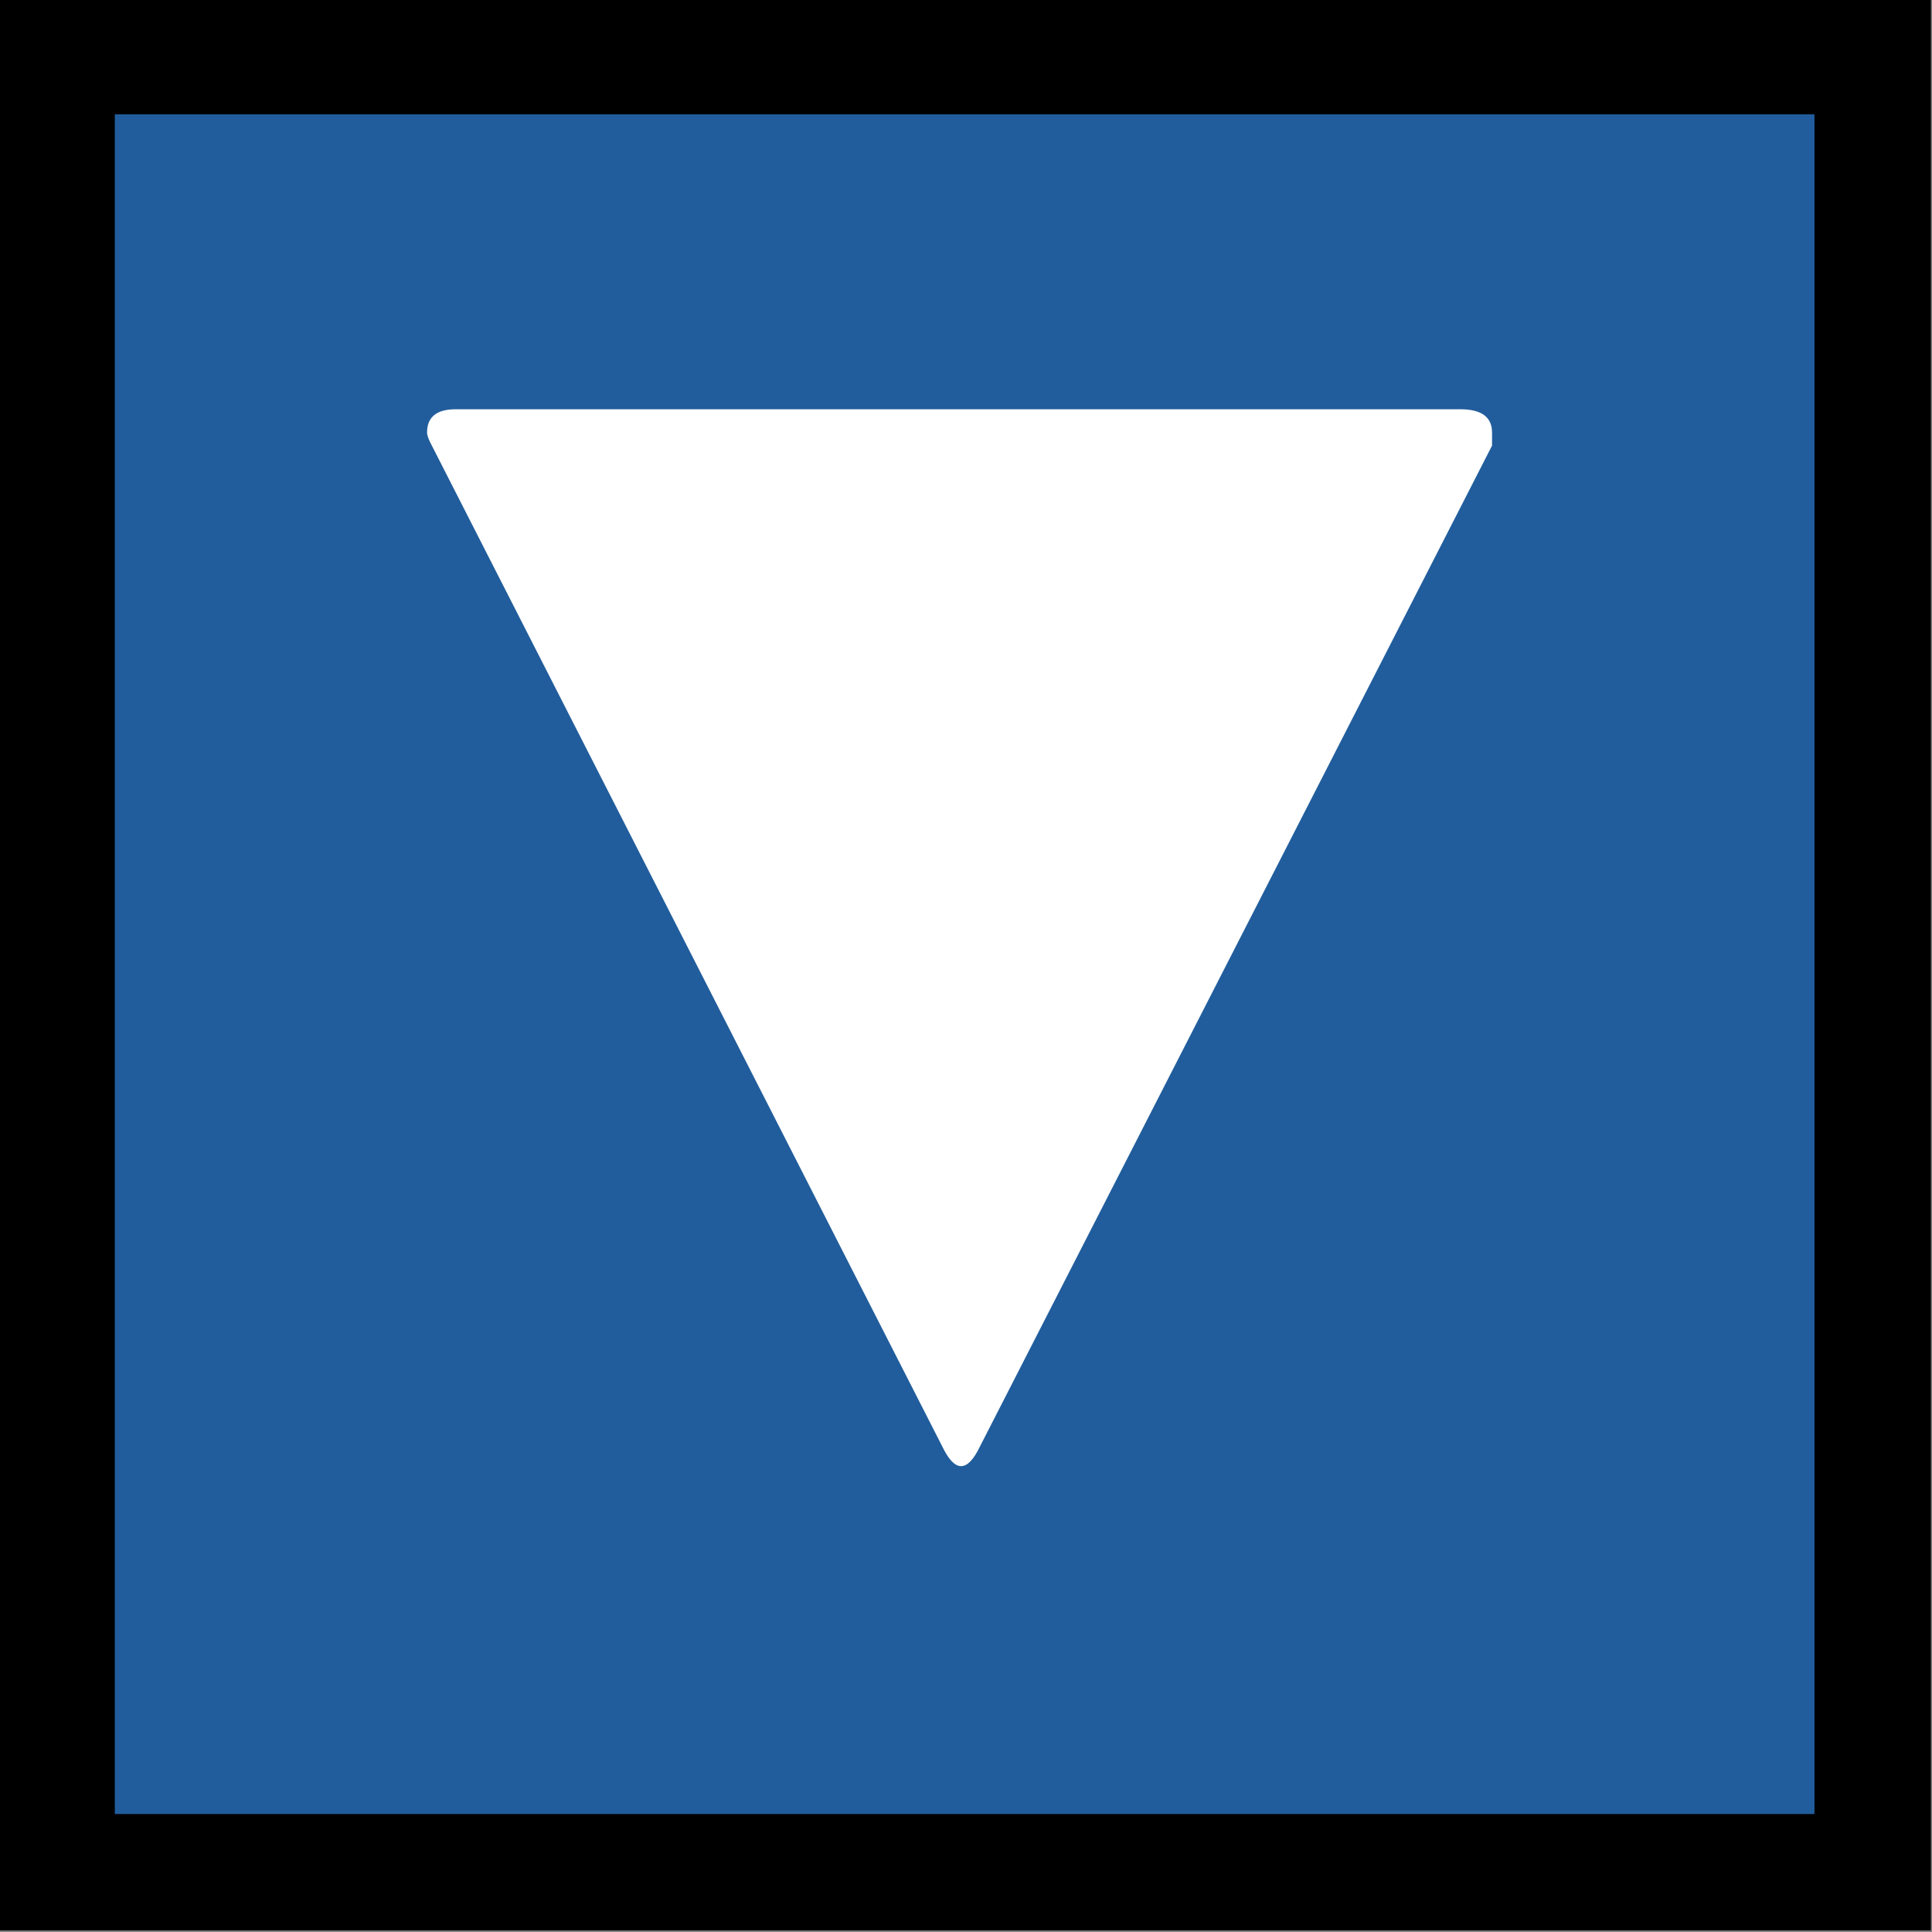 <?xml version="1.0" encoding="UTF-8" standalone="no"?>
<!-- Created with Inkscape (http://www.inkscape.org/) -->

<svg
   xmlns:dc="http://purl.org/dc/elements/1.1/"
   xmlns:cc="http://creativecommons.org/ns#"
   xmlns:rdf="http://www.w3.org/1999/02/22-rdf-syntax-ns#"
   xmlns:svg="http://www.w3.org/2000/svg"
   xmlns="http://www.w3.org/2000/svg"
   xmlns:sodipodi="http://sodipodi.sourceforge.net/DTD/sodipodi-0.dtd"
   xmlns:inkscape="http://www.inkscape.org/namespaces/inkscape"
   width="16"
   height="16"
   viewBox="0 0 4.233 4.233"
   version="1.1"
   id="svg8"
   inkscape:version="0.92.4 (5da689c313, 2019-01-14)"
   sodipodi:docname="arrow-bg-down-n-base.svg">
  <rect x="0" y="0" width="4.233" height="4.233" fill="#808080" stroke="none"/>
  <defs
     id="defs2" />
  <sodipodi:namedview
     id="base"
     pagecolor="#ffffff"
     bordercolor="#666666"
     borderopacity="1.0"
     inkscape:pageopacity="0.0"
     inkscape:pageshadow="2"
     inkscape:zoom="32.013589"
     inkscape:cx="7.984191"
     inkscape:cy="7.9815282"
     inkscape:document-units="mm"
     inkscape:current-layer="layer1"
     showgrid="false"
     fit-margin-top="0"
     fit-margin-left="0"
     fit-margin-right="0"
     fit-margin-bottom="0"
     inkscape:window-width="1325"
     inkscape:window-height="740"
     inkscape:window-x="41"
     inkscape:window-y="0"
     inkscape:window-maximized="1"
     units="px"
     inkscape:pagecheckerboard="true"
     showguides="true" />
  <g
     inkscape:label="Layer 1"
     inkscape:groupmode="layer"
     id="layer1"
     transform="translate(131.698,-128.35)">
    <rect
       style="opacity:1;fill:#215d9c;fill-opacity:1;stroke:#000000;stroke-width:0.255;stroke-miterlimit:4;stroke-dasharray:none;stroke-opacity:1"
       id="rect819"
       width="3.979"
       height="3.979"
       x="-131.574"
       y="128.473" />
    <g
       aria-label="⏷"
       transform="matrix(-0.98,0,0,1.021,0.885,260.047)"
       style="font-style:normal;font-weight:normal;font-size:3.312px;line-height:1.25;font-family:sans-serif;letter-spacing:0px;word-spacing:0px;fill:#ffffff;fill-opacity:1;stroke:none;stroke-width:0.083"
       id="text817-3">
      <path
         inkscape:connector-curvature="0"
         d="m 134.27,-128.11 q 0.064,0 0.064,0.05 0,0.007 -0.007,0.021 l -1.145,2.155 q -0.021,0.042 -0.042,0.042 -0.021,0 -0.042,-0.042 l -1.145,-2.148 q 0,-0.014 0,-0.028 0,-0.05 0.071,-0.05 z"
         style="font-size:7.065px;fill:#ffffff;fill-opacity:1;stroke-width:0.083"
         id="path2037" />
    </g>
  </g>
</svg>
